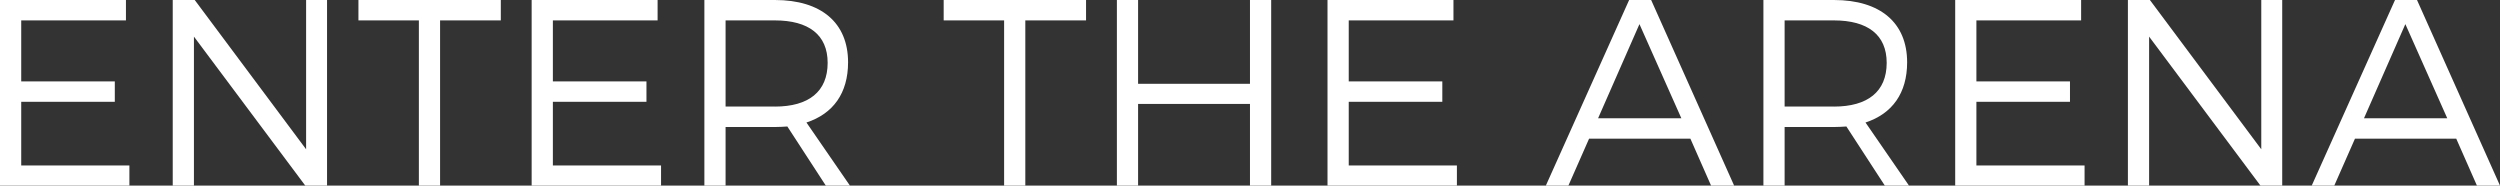 <svg version="1.1" xmlns="http://www.w3.org/2000/svg" xmlns:xlink="http://www.w3.org/1999/xlink" width="113.082" height="8.396" viewBox="0,0,113.082,8.396"><rect x="0" y="0" width="113.082" height="8.396" fill="#333333" stroke="none"/><g transform="translate(-142.865,-175)"><g data-paper-data="{&quot;isPaintingLayer&quot;:true}" fill="#ffffff" fill-rule="nonzero" stroke="none" stroke-width="1" stroke-linecap="butt" stroke-linejoin="miter" stroke-miterlimit="10" stroke-dasharray="" stroke-dashoffset="0" style="mix-blend-mode: normal"><g><path d="M143.825,175.924v2.758h4.233v0.923h-4.233v2.879h4.893v0.911h-5.853v-8.395h5.697v0.924z"/><path d="M156.674,183.396l-5.037,-6.74v6.74h-0.959v-8.396h0.995l5.038,6.752v-6.752h0.947v8.396z"/><path d="M162.771,175.924v7.472h-0.959v-7.472h-2.734v-0.924h6.44v0.924z"/><path d="M167.873,175.924v2.758h4.233v0.923h-4.233v2.879h4.893v0.911h-5.853v-8.395h5.697v0.924z"/><path d="M178.479,180.721c-0.18,0.012 -0.372,0.024 -0.564,0.024h-2.23v2.65h-0.959v-8.395h3.19c2.099,0 3.31,1.032 3.31,2.818c0,1.392 -0.671,2.327 -1.883,2.723l1.967,2.854h-1.091zM177.915,179.821c1.523,0 2.387,-0.671 2.387,-1.979c0,-1.271 -0.863,-1.919 -2.387,-1.919h-2.23v3.897h2.23z"/><path d="M189.243,175.924v7.472h-0.959v-7.472h-2.734v-0.924h6.44v0.924z"/><path d="M199.405,183.396v-3.694h-5.061v3.694h-0.959v-8.396h0.959v3.79h5.061v-3.79h0.959v8.396z"/><path d="M203.872,175.924v2.758h4.233v0.923h-4.233v2.879h4.893v0.911h-5.853v-8.395h5.697v0.924z"/><path d="M214.744,181.272l-0.936,2.123h-1.02l3.767,-8.395h0.996l3.754,8.396h-1.043l-0.936,-2.123h-4.582zM217.022,176.091l-1.871,4.258h3.766z"/><path d="M226.382,180.721c-0.18,0.012 -0.372,0.024 -0.564,0.024h-2.23v2.65h-0.959v-8.395h3.19c2.099,0 3.311,1.032 3.311,2.818c0,1.392 -0.672,2.327 -1.883,2.723l1.967,2.854h-1.093zM225.818,179.821c1.523,0 2.387,-0.671 2.387,-1.979c0,-1.271 -0.863,-1.919 -2.387,-1.919h-2.23v3.897h2.23z"/><path d="M232.263,175.924v2.758h4.233v0.923h-4.233v2.879h4.893v0.911h-5.852v-8.395h5.696v0.924z"/><path d="M245.112,183.396l-5.037,-6.74v6.74h-0.959v-8.396h0.995l5.038,6.752v-6.752h0.947v8.396z"/><path d="M249.387,181.272l-0.936,2.123h-1.02l3.767,-8.395h0.995l3.754,8.396h-1.043l-0.936,-2.123h-4.581zM251.666,176.091l-1.871,4.258h3.766z"/></g></g></g></svg>